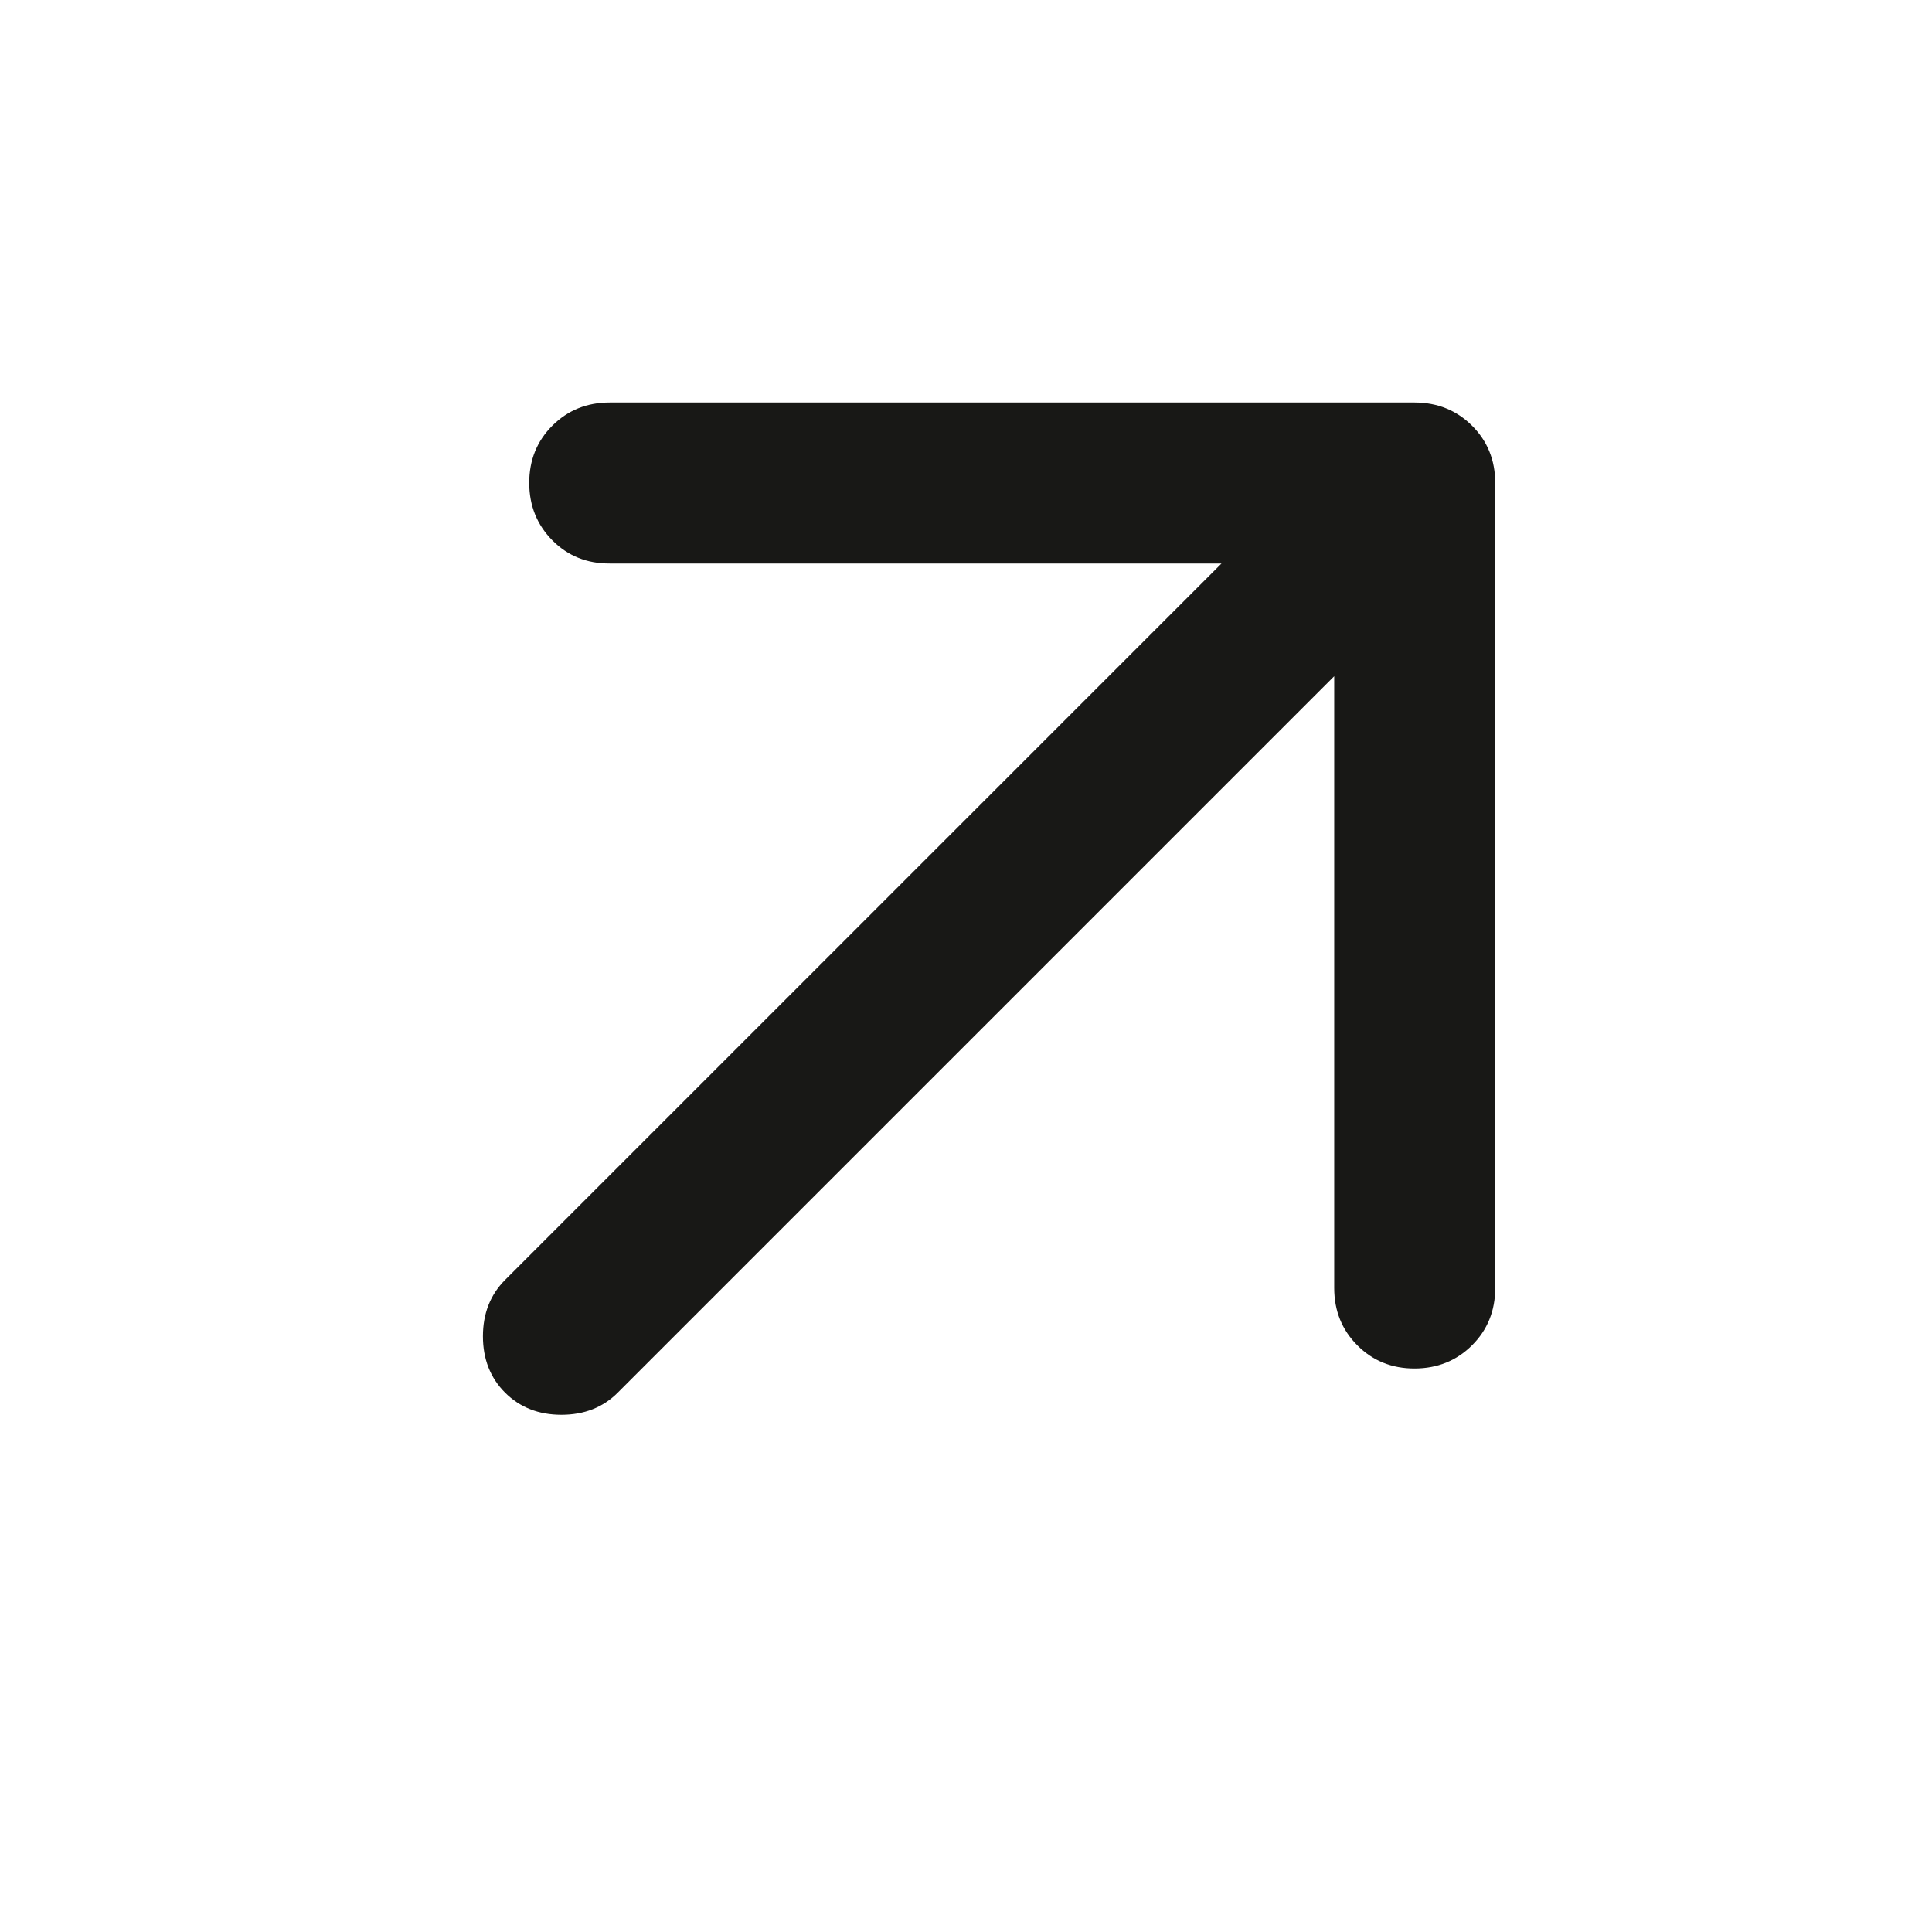 <svg className="openImg" width="24" height="24" viewBox="0 0 24 24" fill="none" xmlns="http://www.w3.org/2000/svg">
<path d="M16.574 8.4V16C16.574 16.283 16.67 16.521 16.862 16.713C17.054 16.905 17.292 17.001 17.574 17C17.857 16.999 18.094 16.903 18.286 16.712C18.478 16.521 18.574 16.283 18.574 16V6C18.574 5.717 18.478 5.479 18.286 5.288C18.094 5.097 17.857 5.001 17.574 5H7.574C7.291 5 7.053 5.096 6.861 5.288C6.669 5.48 6.574 5.717 6.574 6C6.575 6.283 6.671 6.52 6.862 6.713C7.054 6.906 7.291 7.001 7.574 7H15.174L6.274 15.9C6.091 16.083 5.999 16.317 5.999 16.6C5.999 16.883 6.091 17.117 6.274 17.3C6.458 17.483 6.691 17.575 6.974 17.575C7.258 17.575 7.491 17.483 7.674 17.3L16.574 8.4Z" fill="#181816"/>
</svg>
